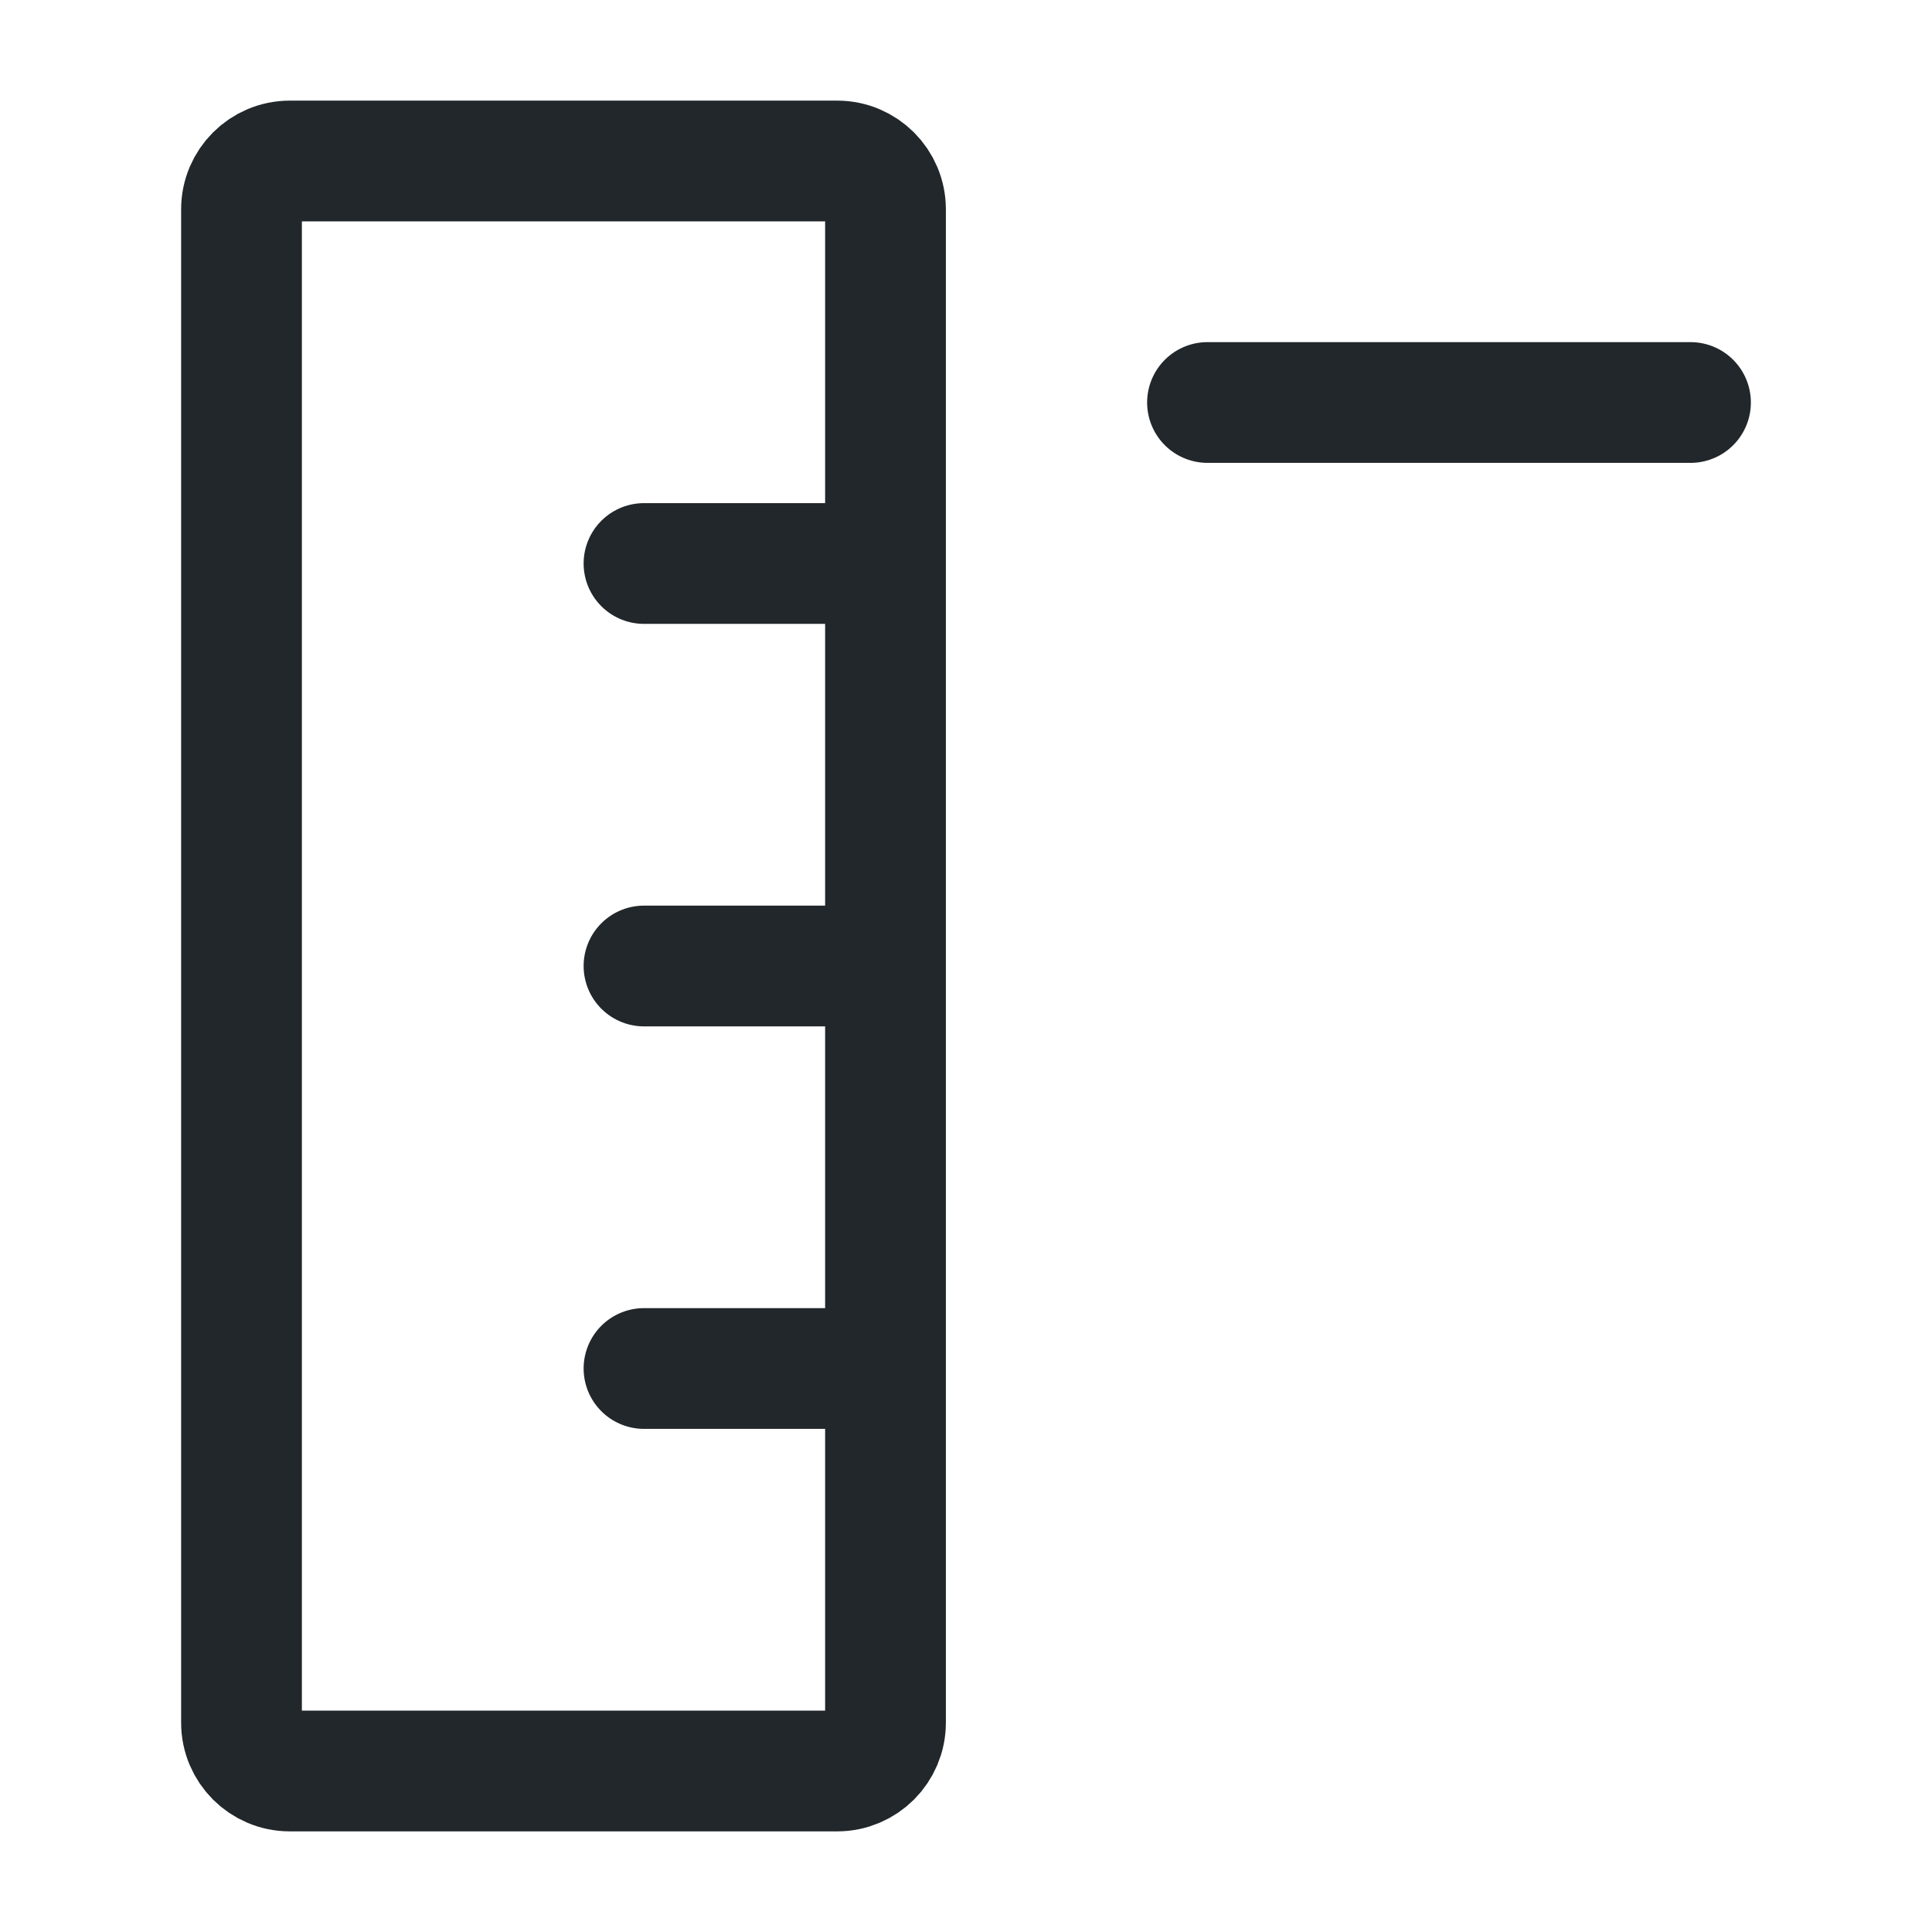 <svg width="24" height="24" viewBox="0 0 24 24" fill="none" xmlns="http://www.w3.org/2000/svg">
<path d="M15 5H18H21" stroke="#21272A" stroke-width="1.5" stroke-linecap="round" stroke-linejoin="round"/>
<path d="M11 17H8M11 7V2.6C11 2.269 10.731 2 10.4 2H3.6C3.269 2 3 2.269 3 2.6V21.4C3 21.731 3.269 22 3.6 22H10.4C10.731 22 11 21.731 11 21.4V17V7ZM11 7H8H11ZM11 7V12V7ZM11 12H8H11ZM11 12V17V12Z" stroke="#21272A" stroke-width="1.5" stroke-linecap="round" stroke-linejoin="round"/>
</svg>
